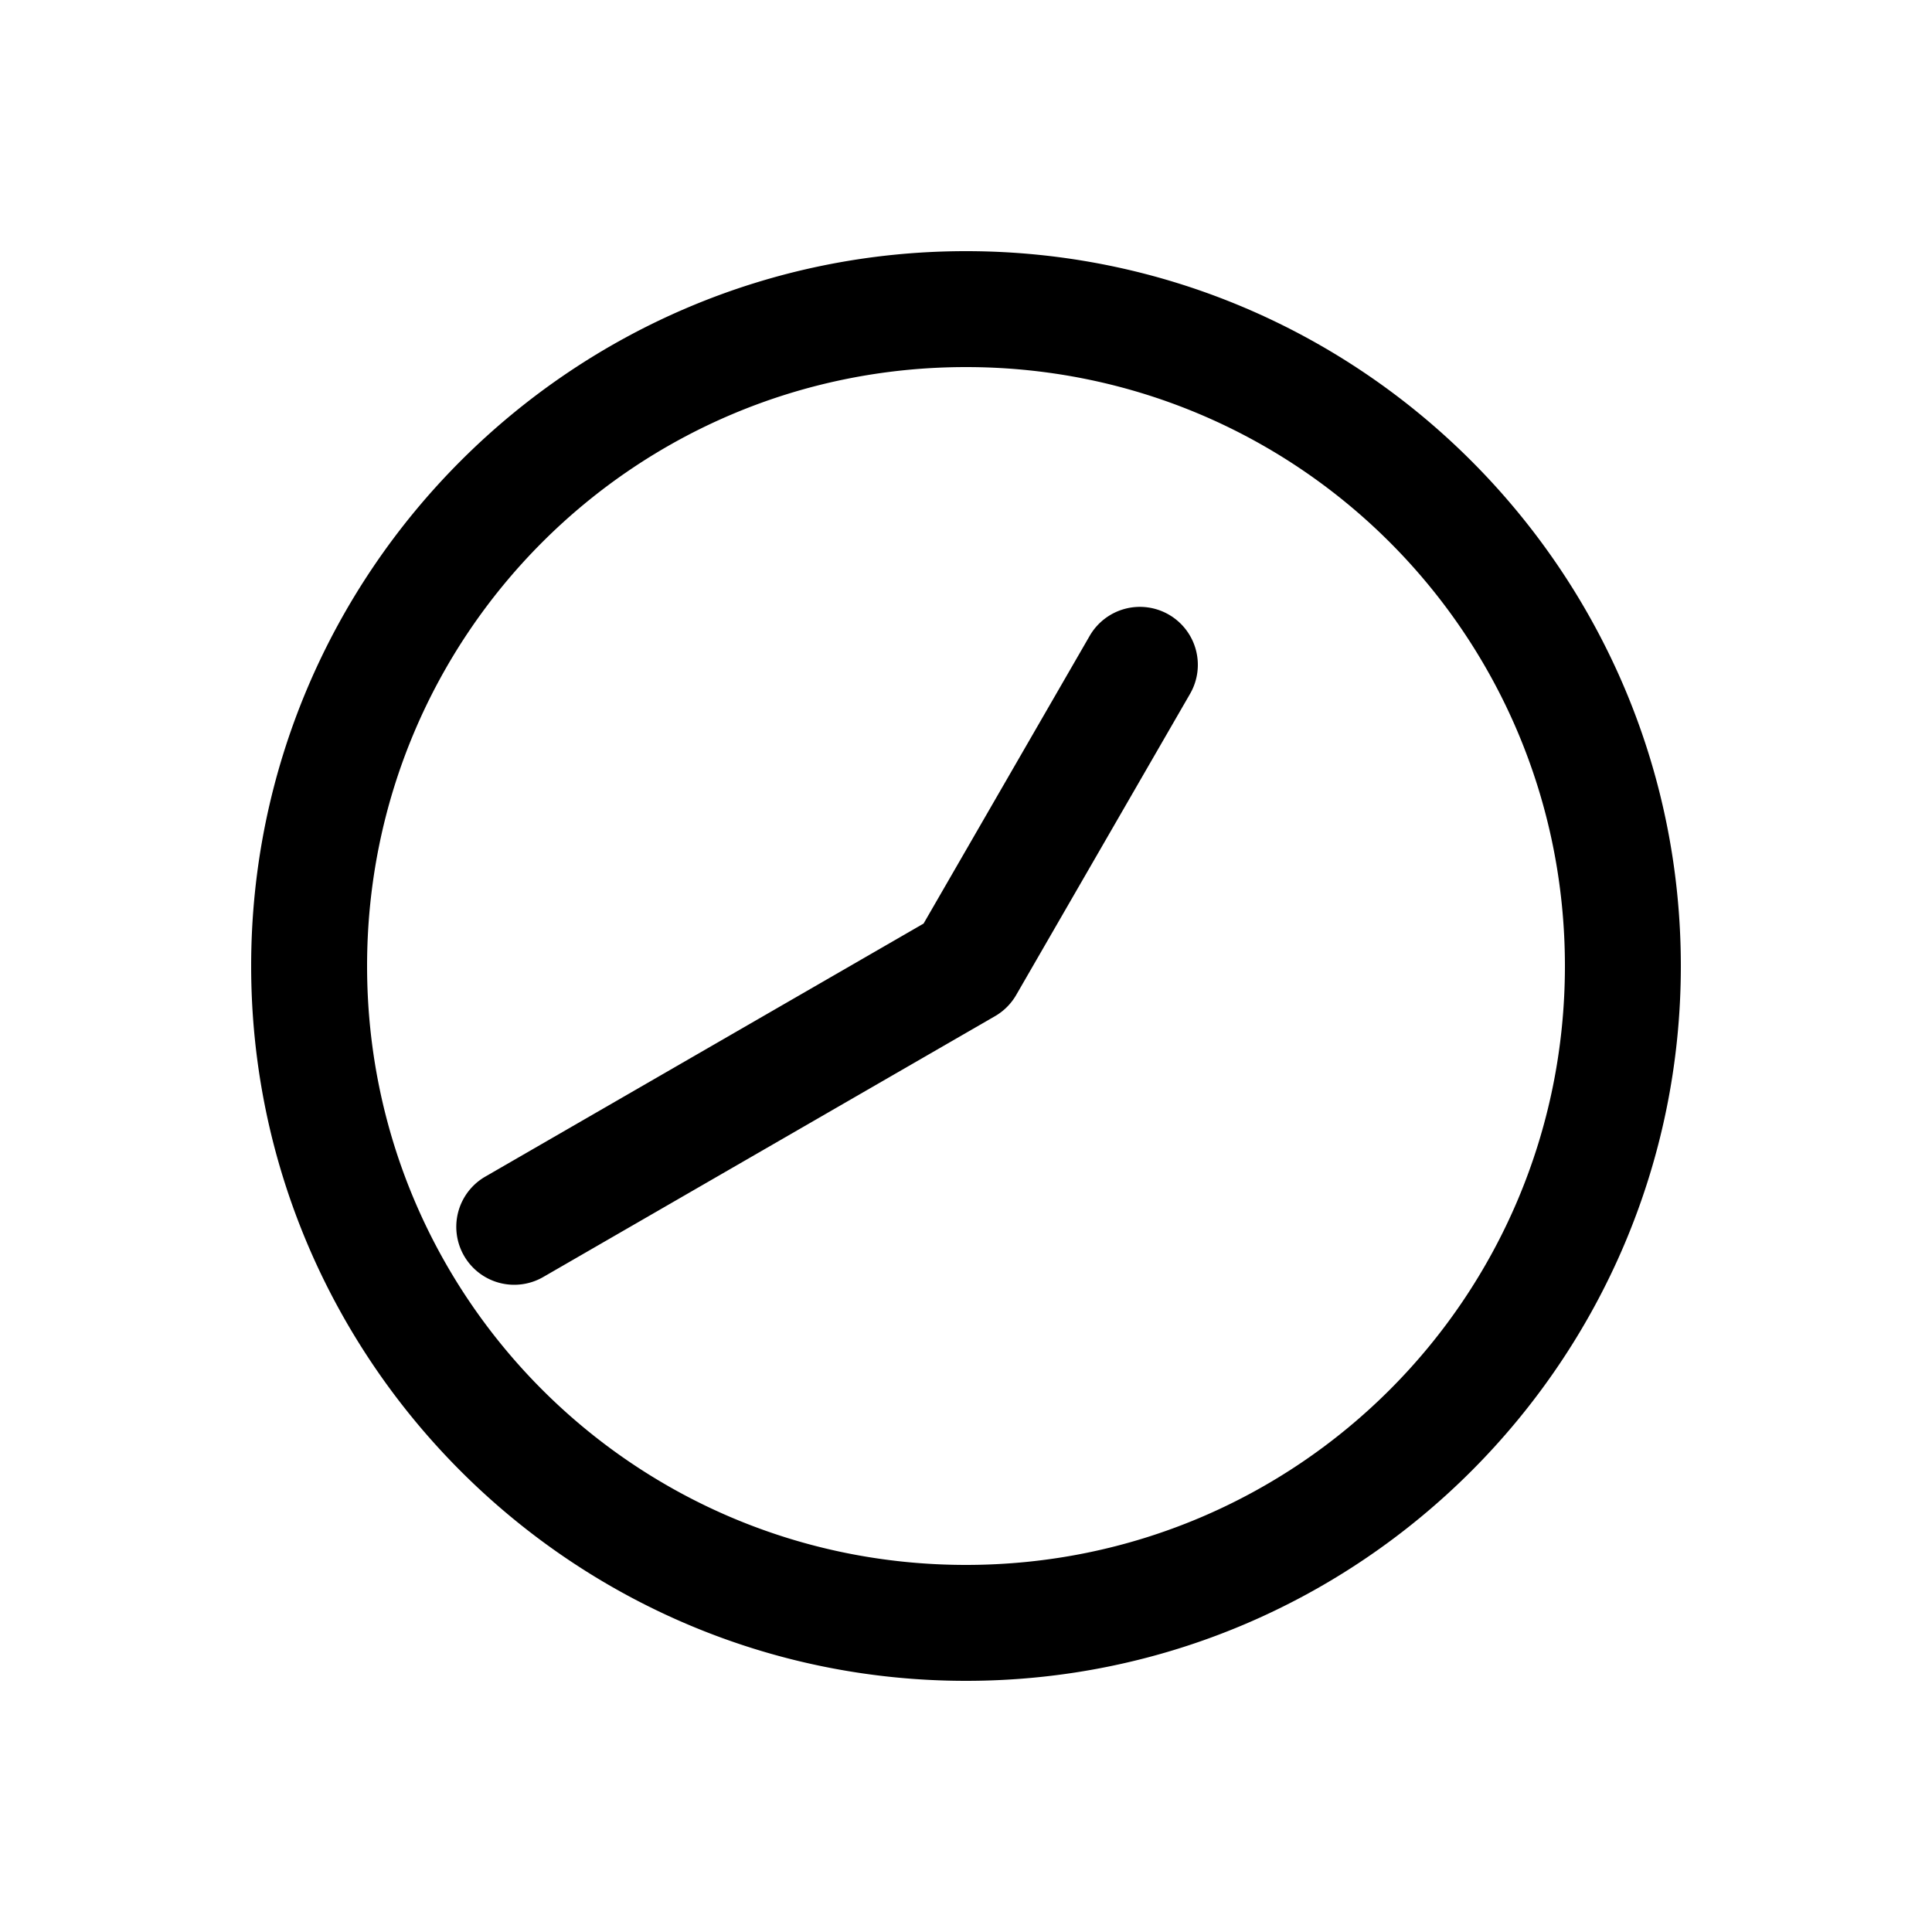 <svg xmlns="http://www.w3.org/2000/svg" width="1000" height="1000" viewBox="0 0 1000 1000"><path d="M-138.916-263.57A30 30 0 0 0-150-259.81a30 30 0 0 0-10.98 40.983L-25.98 15A30.003 30.003 0 0 0-15 25.98l155.885 90a30 30 0 0 0 40.98-10.98 30 30 0 0 0-10.98-40.98L21.96-21.96l-130.98-226.866a30 30 0 0 0-29.897-14.744zM370 0c0-203.99-166.01-370-370-370S-370-203.99-370 0-203.99 370 0 370 370 203.99 370 0Zm-60 0c0 171.563-138.437 310-310 310S-310 171.563-310 0-171.563-310 0-310 310-171.563 310 0z" style="-inkscape-stroke:none" transform="rotate(-90 500 0)"/></svg>